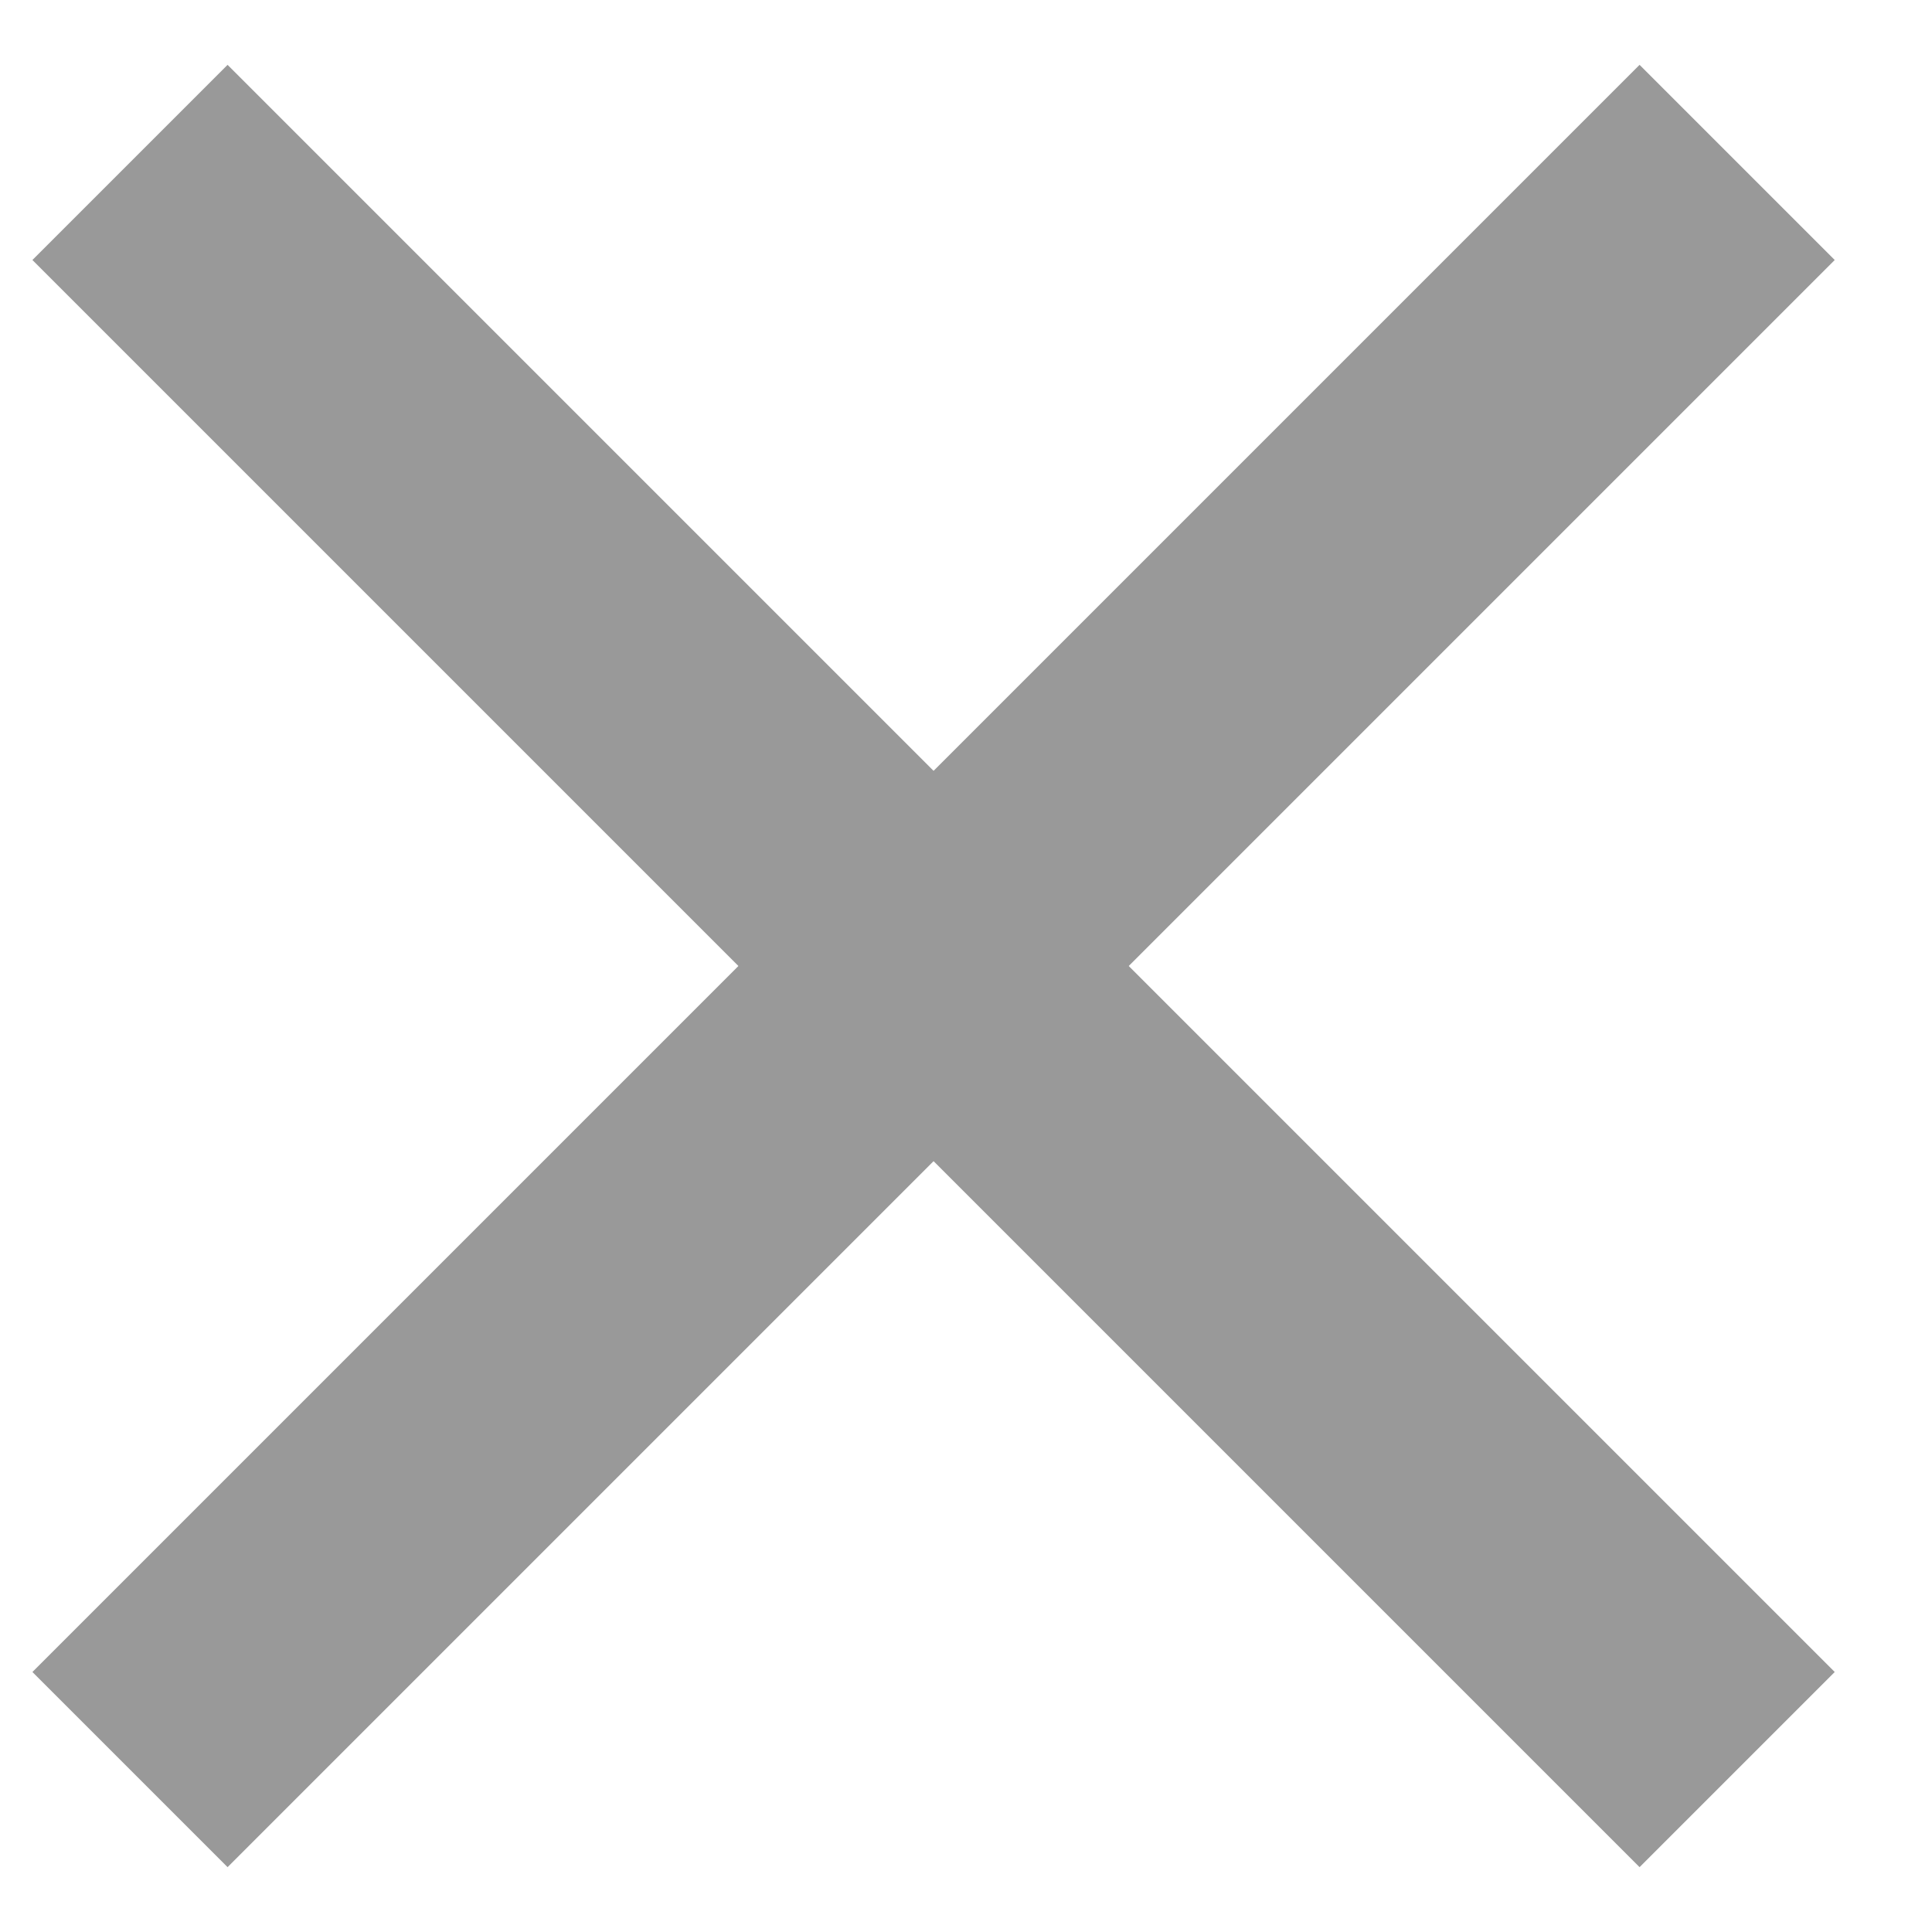 <svg width="14" height="14" viewBox="0 0 14 14" fill="none" xmlns="http://www.w3.org/2000/svg">
    <path d="M0.942 1.177L12.588 12.823" stroke="#999999" stroke-width="2"/>
    <path d="M0.942 12.823L12.588 1.177" stroke="#999999" stroke-width="2"/>
</svg>